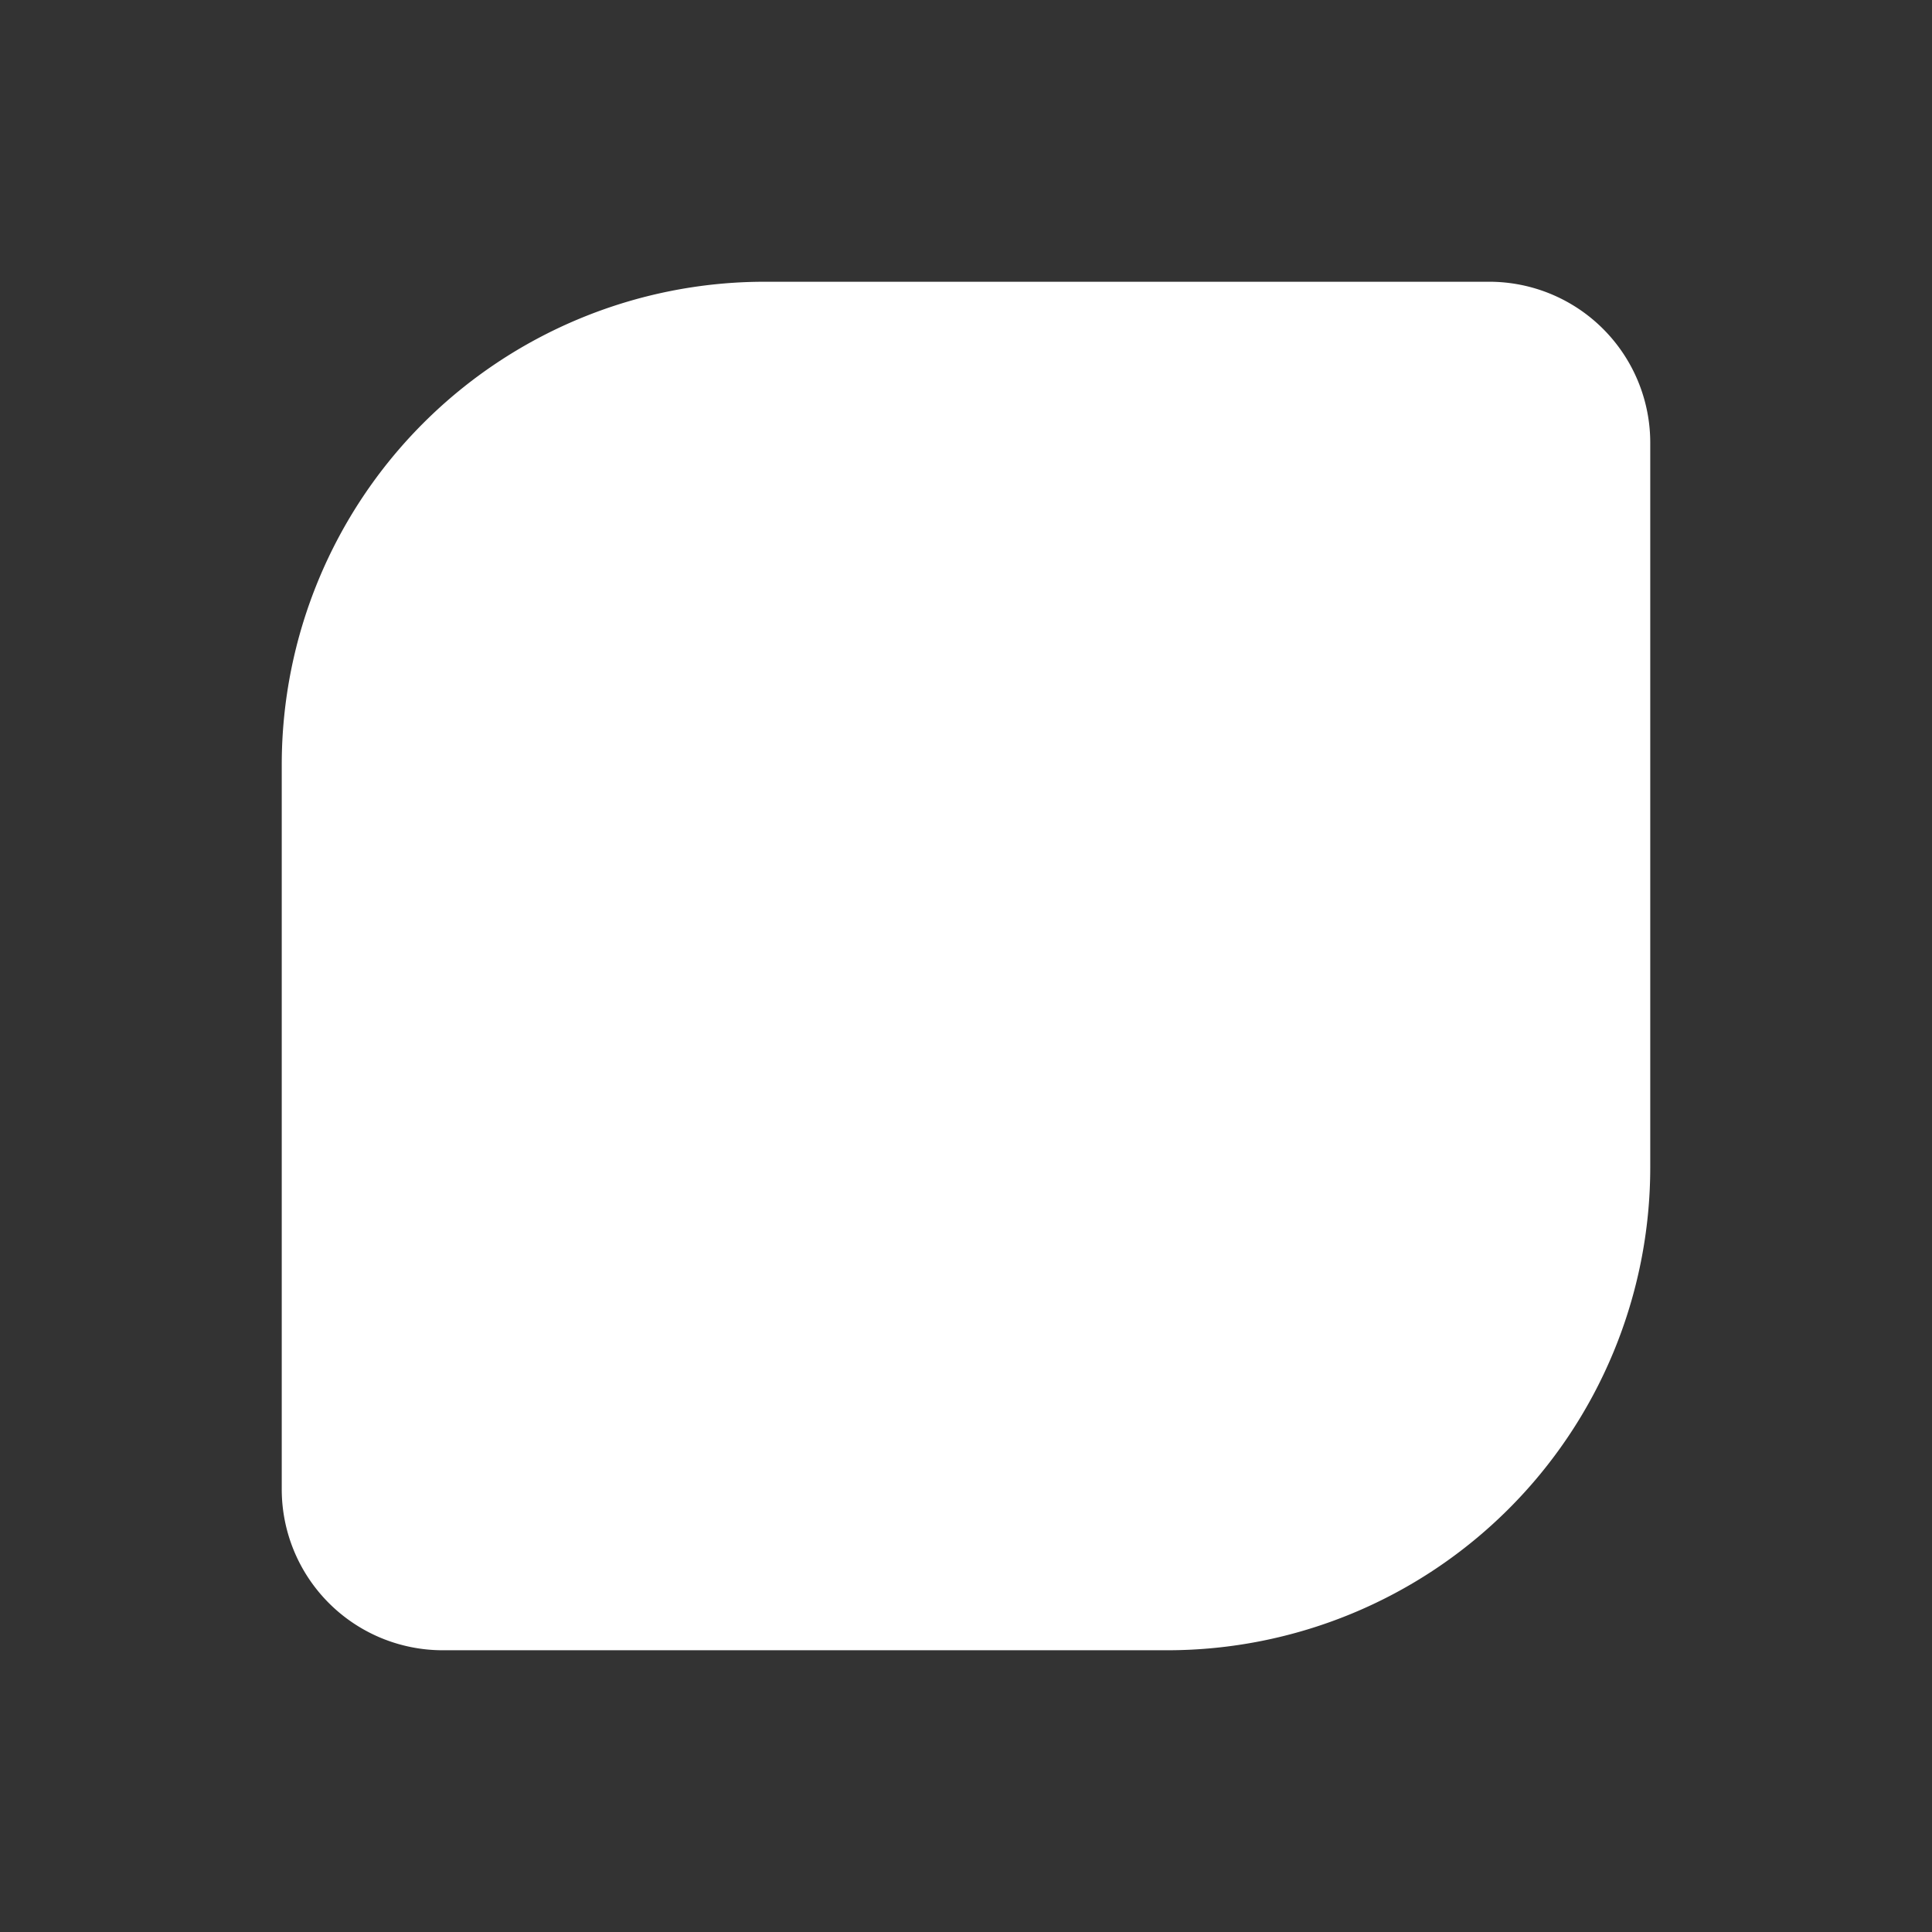 <svg xmlns="http://www.w3.org/2000/svg" viewBox="0 0 24 24"><rect x="0" y="0" width="24" height="24" fill="#333333" stroke="none"/><defs><style>.cls-1{fill:#fff;}</style></defs><g id="Layer_6" data-name="Layer 6"><path id="Random_Shape_1_Rounded" data-name="Random Shape 1 Rounded" class="cls-1" d="M9.5,3.5h9a2,2,0,0,1,2,2v9a6,6,0,0,1-6,6h-9a2,2,0,0,1-2-2v-9A6,6,0,0,1,9.5,3.5Z"/></g></svg>